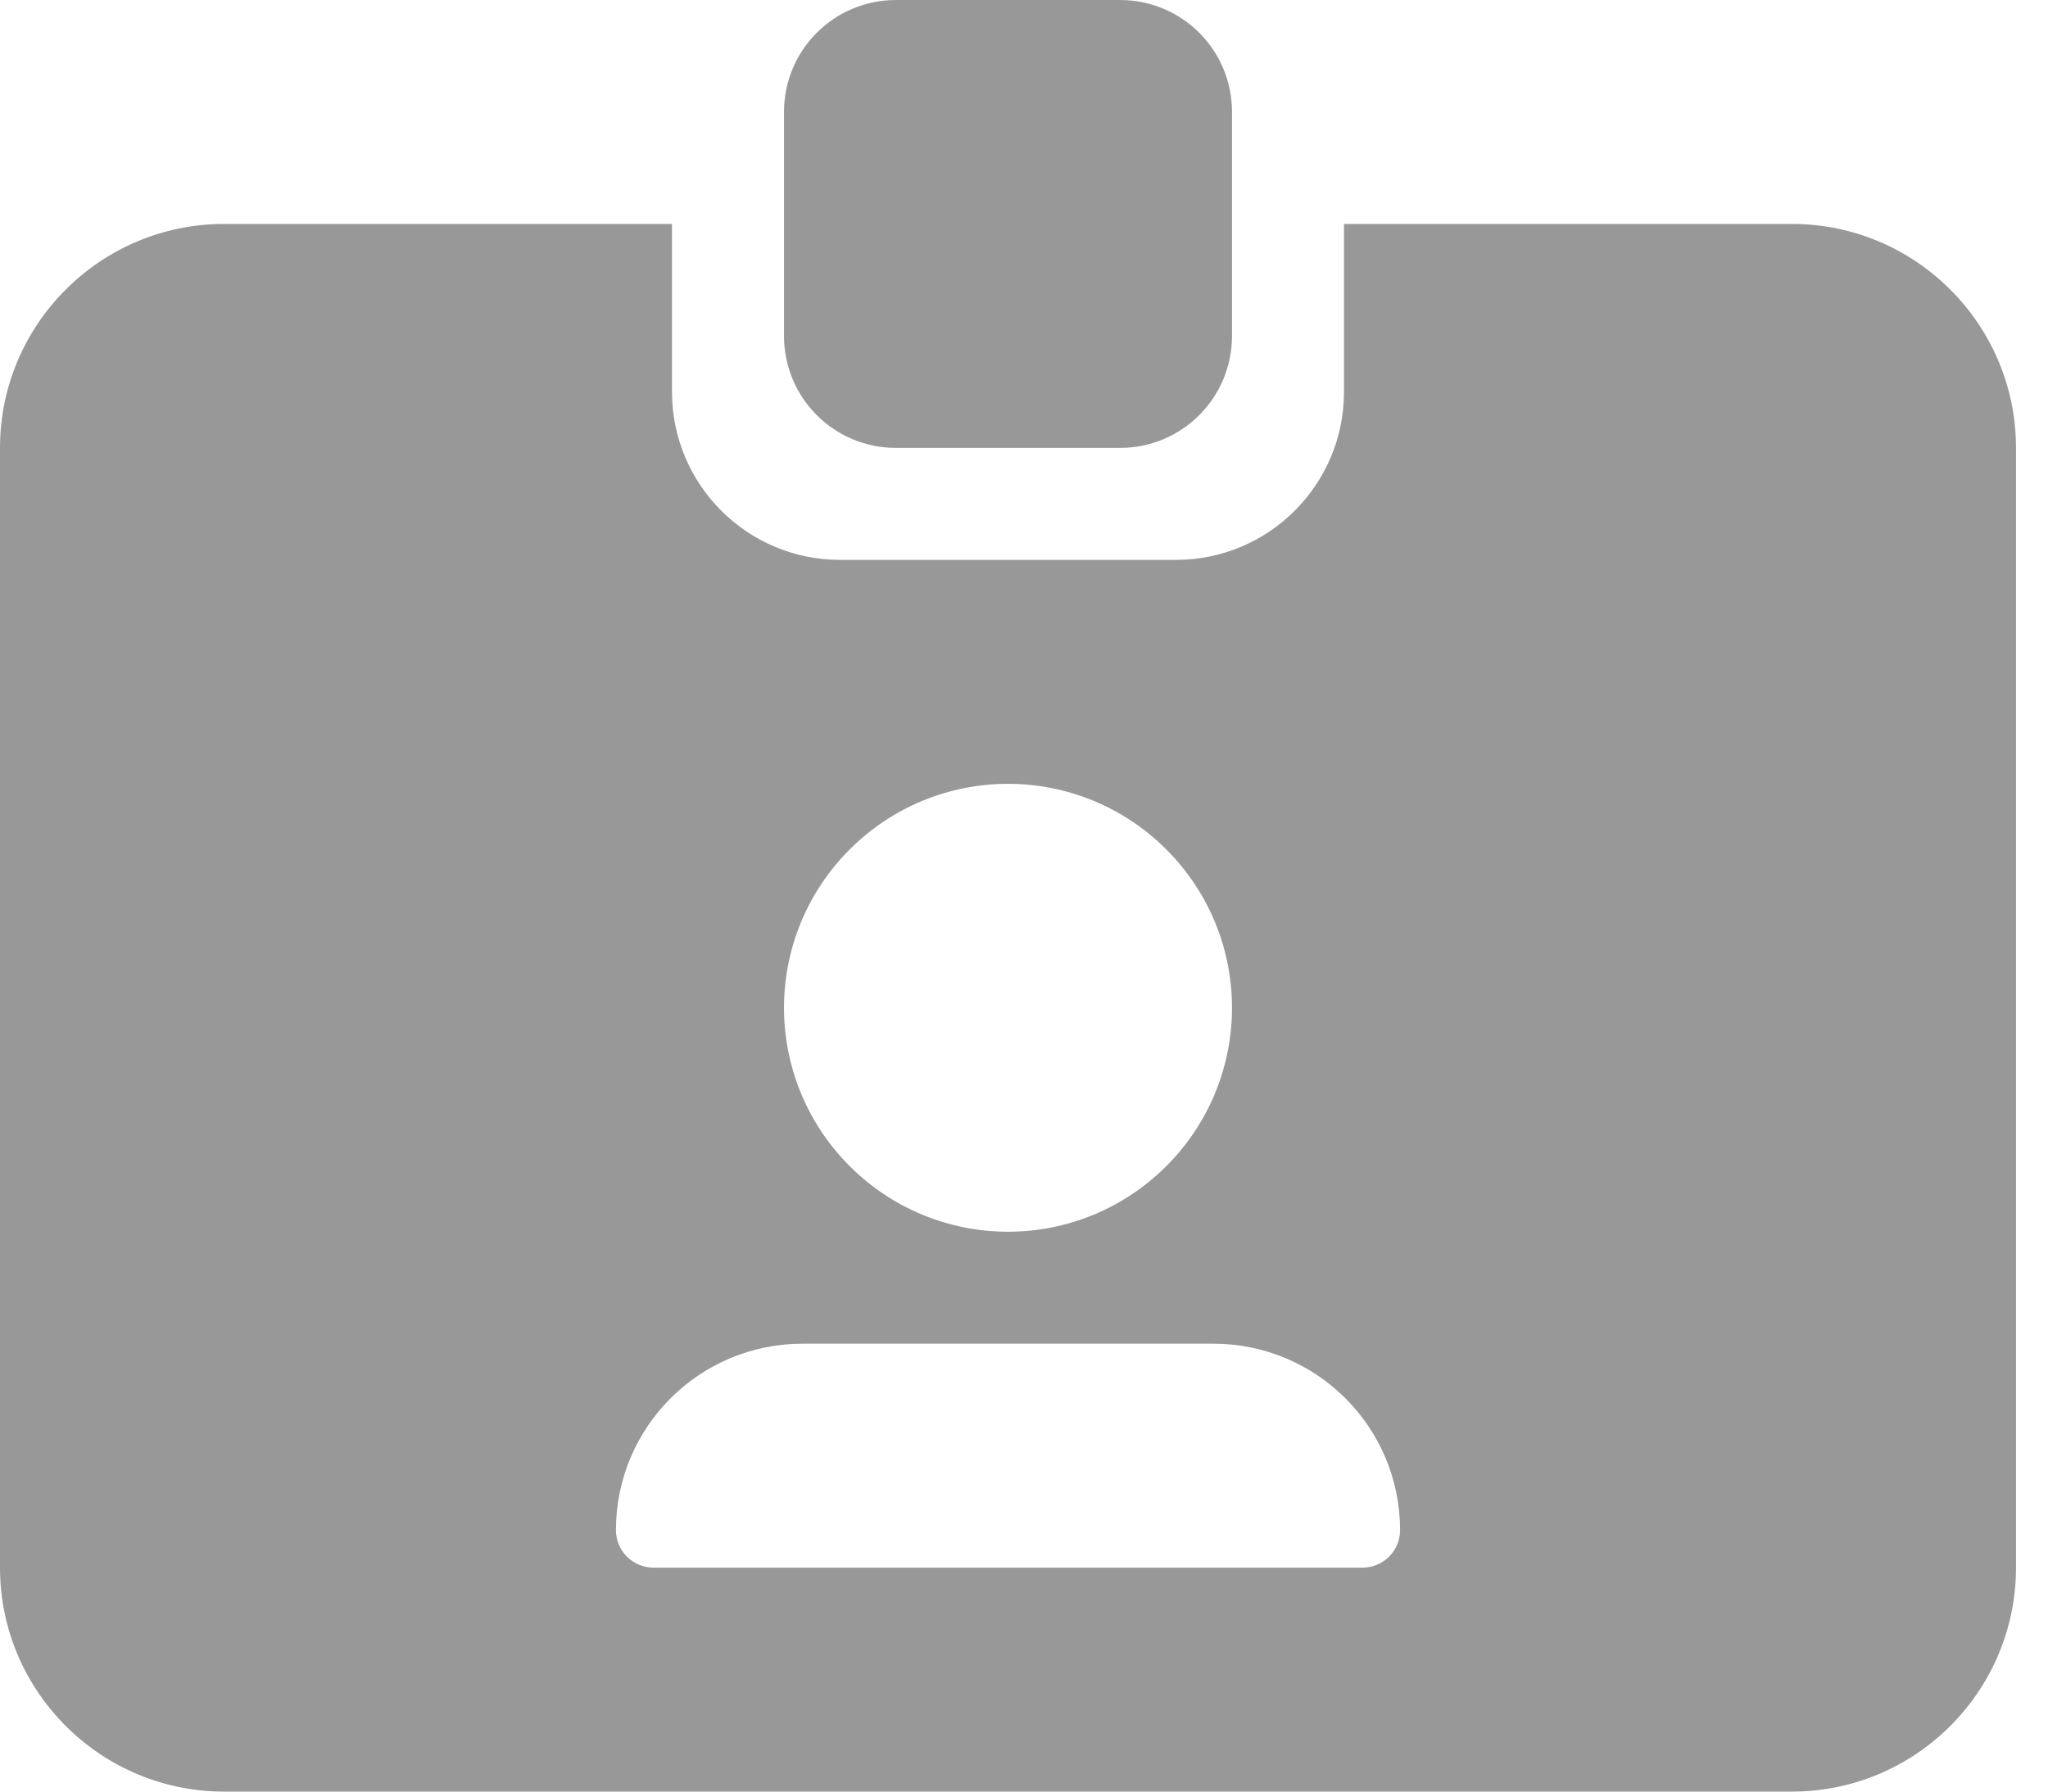 <svg width="16" height="14" viewBox="0 0 16 14" fill="none" xmlns="http://www.w3.org/2000/svg">
<path d="M7 0H8.75C9.234 0 9.625 0.391 9.625 0.875V2.625C9.625 3.109 9.234 3.5 8.75 3.5H7C6.516 3.5 6.125 3.109 6.125 2.625V0.875C6.125 0.391 6.516 0 7 0ZM1.75 1.75H5.25V3.062C5.25 3.787 5.838 4.375 6.562 4.375H9.188C9.912 4.375 10.5 3.787 10.5 3.062V1.75H14C14.965 1.75 15.75 2.535 15.75 3.5V12.25C15.75 13.215 14.965 14 14 14H1.75C0.785 14 0 13.215 0 12.25V3.5C0 2.535 0.785 1.75 1.75 1.75ZM4.812 11.957C4.812 12.119 4.944 12.25 5.105 12.25H10.645C10.806 12.25 10.938 12.119 10.938 11.957C10.938 11.151 10.284 10.5 9.48 10.5H6.27C5.463 10.5 4.812 11.153 4.812 11.957ZM7.875 9.625C8.339 9.625 8.784 9.441 9.112 9.112C9.441 8.784 9.625 8.339 9.625 7.875C9.625 7.411 9.441 6.966 9.112 6.638C8.784 6.309 8.339 6.125 7.875 6.125C7.411 6.125 6.966 6.309 6.638 6.638C6.309 6.966 6.125 7.411 6.125 7.875C6.125 8.339 6.309 8.784 6.638 9.112C6.966 9.441 7.411 9.625 7.875 9.625Z" fill="#989898"/>
</svg>
